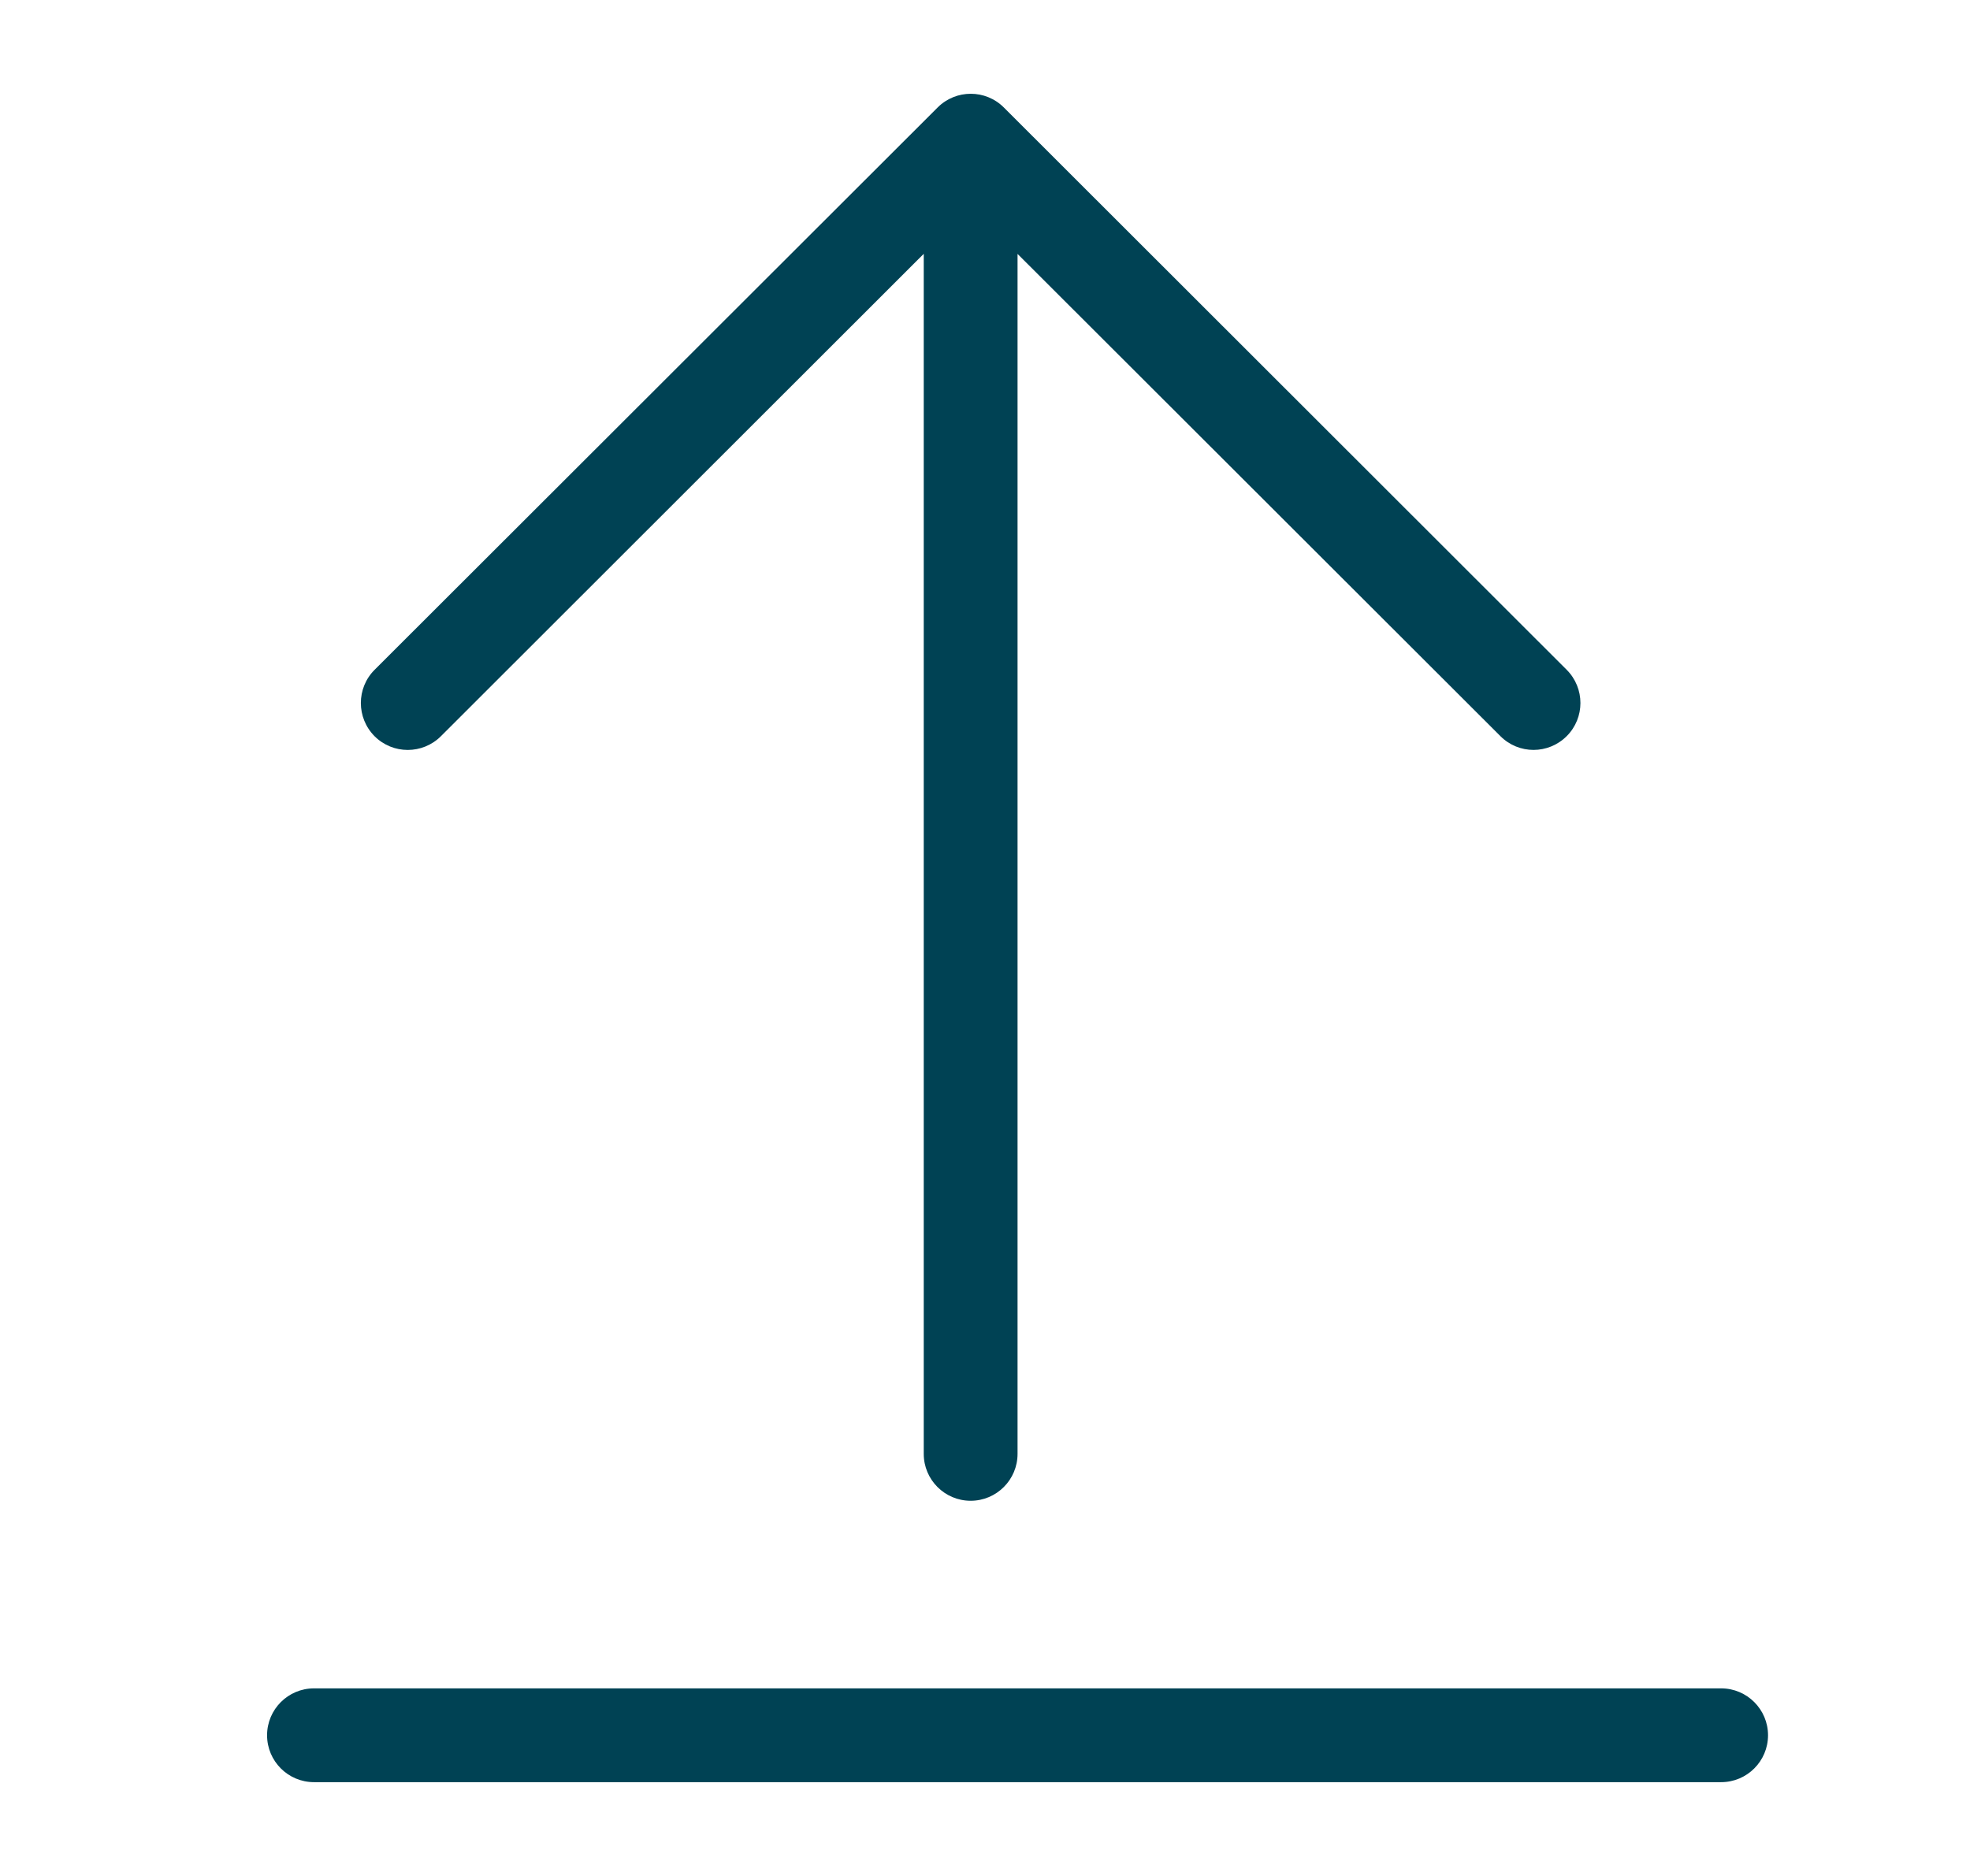 <svg xmlns="http://www.w3.org/2000/svg" width="21" height="20" viewBox="0 0 21 20">
    <g fill="none" fill-rule="evenodd">
        <g fill="#004254">
            <g>
                <g>
                    <g>
                        <path d="M17.5 18c.276 0 .5.224.5.5s-.224.5-.5.5h-15c-.276 0-.5-.224-.5-.5s.224-.5.5-.5h15zM9.854 1.146l6 5.995c.195.196.195.512 0 .707-.196.196-.512.196-.707 0L10 2.707V15.5c0 .276-.224.5-.5.5s-.5-.224-.5-.5V2.706L3.853 7.849c-.195.195-.512.195-.707 0-.195-.196-.195-.513 0-.708l6.002-5.995c.195-.195.511-.195.706 0z" transform="translate(-1138 -1289) translate(88 1267) translate(1038 16) translate(12.847 6)"/>
                    </g>
                </g>
            </g>
        </g>
    </g>
</svg>
